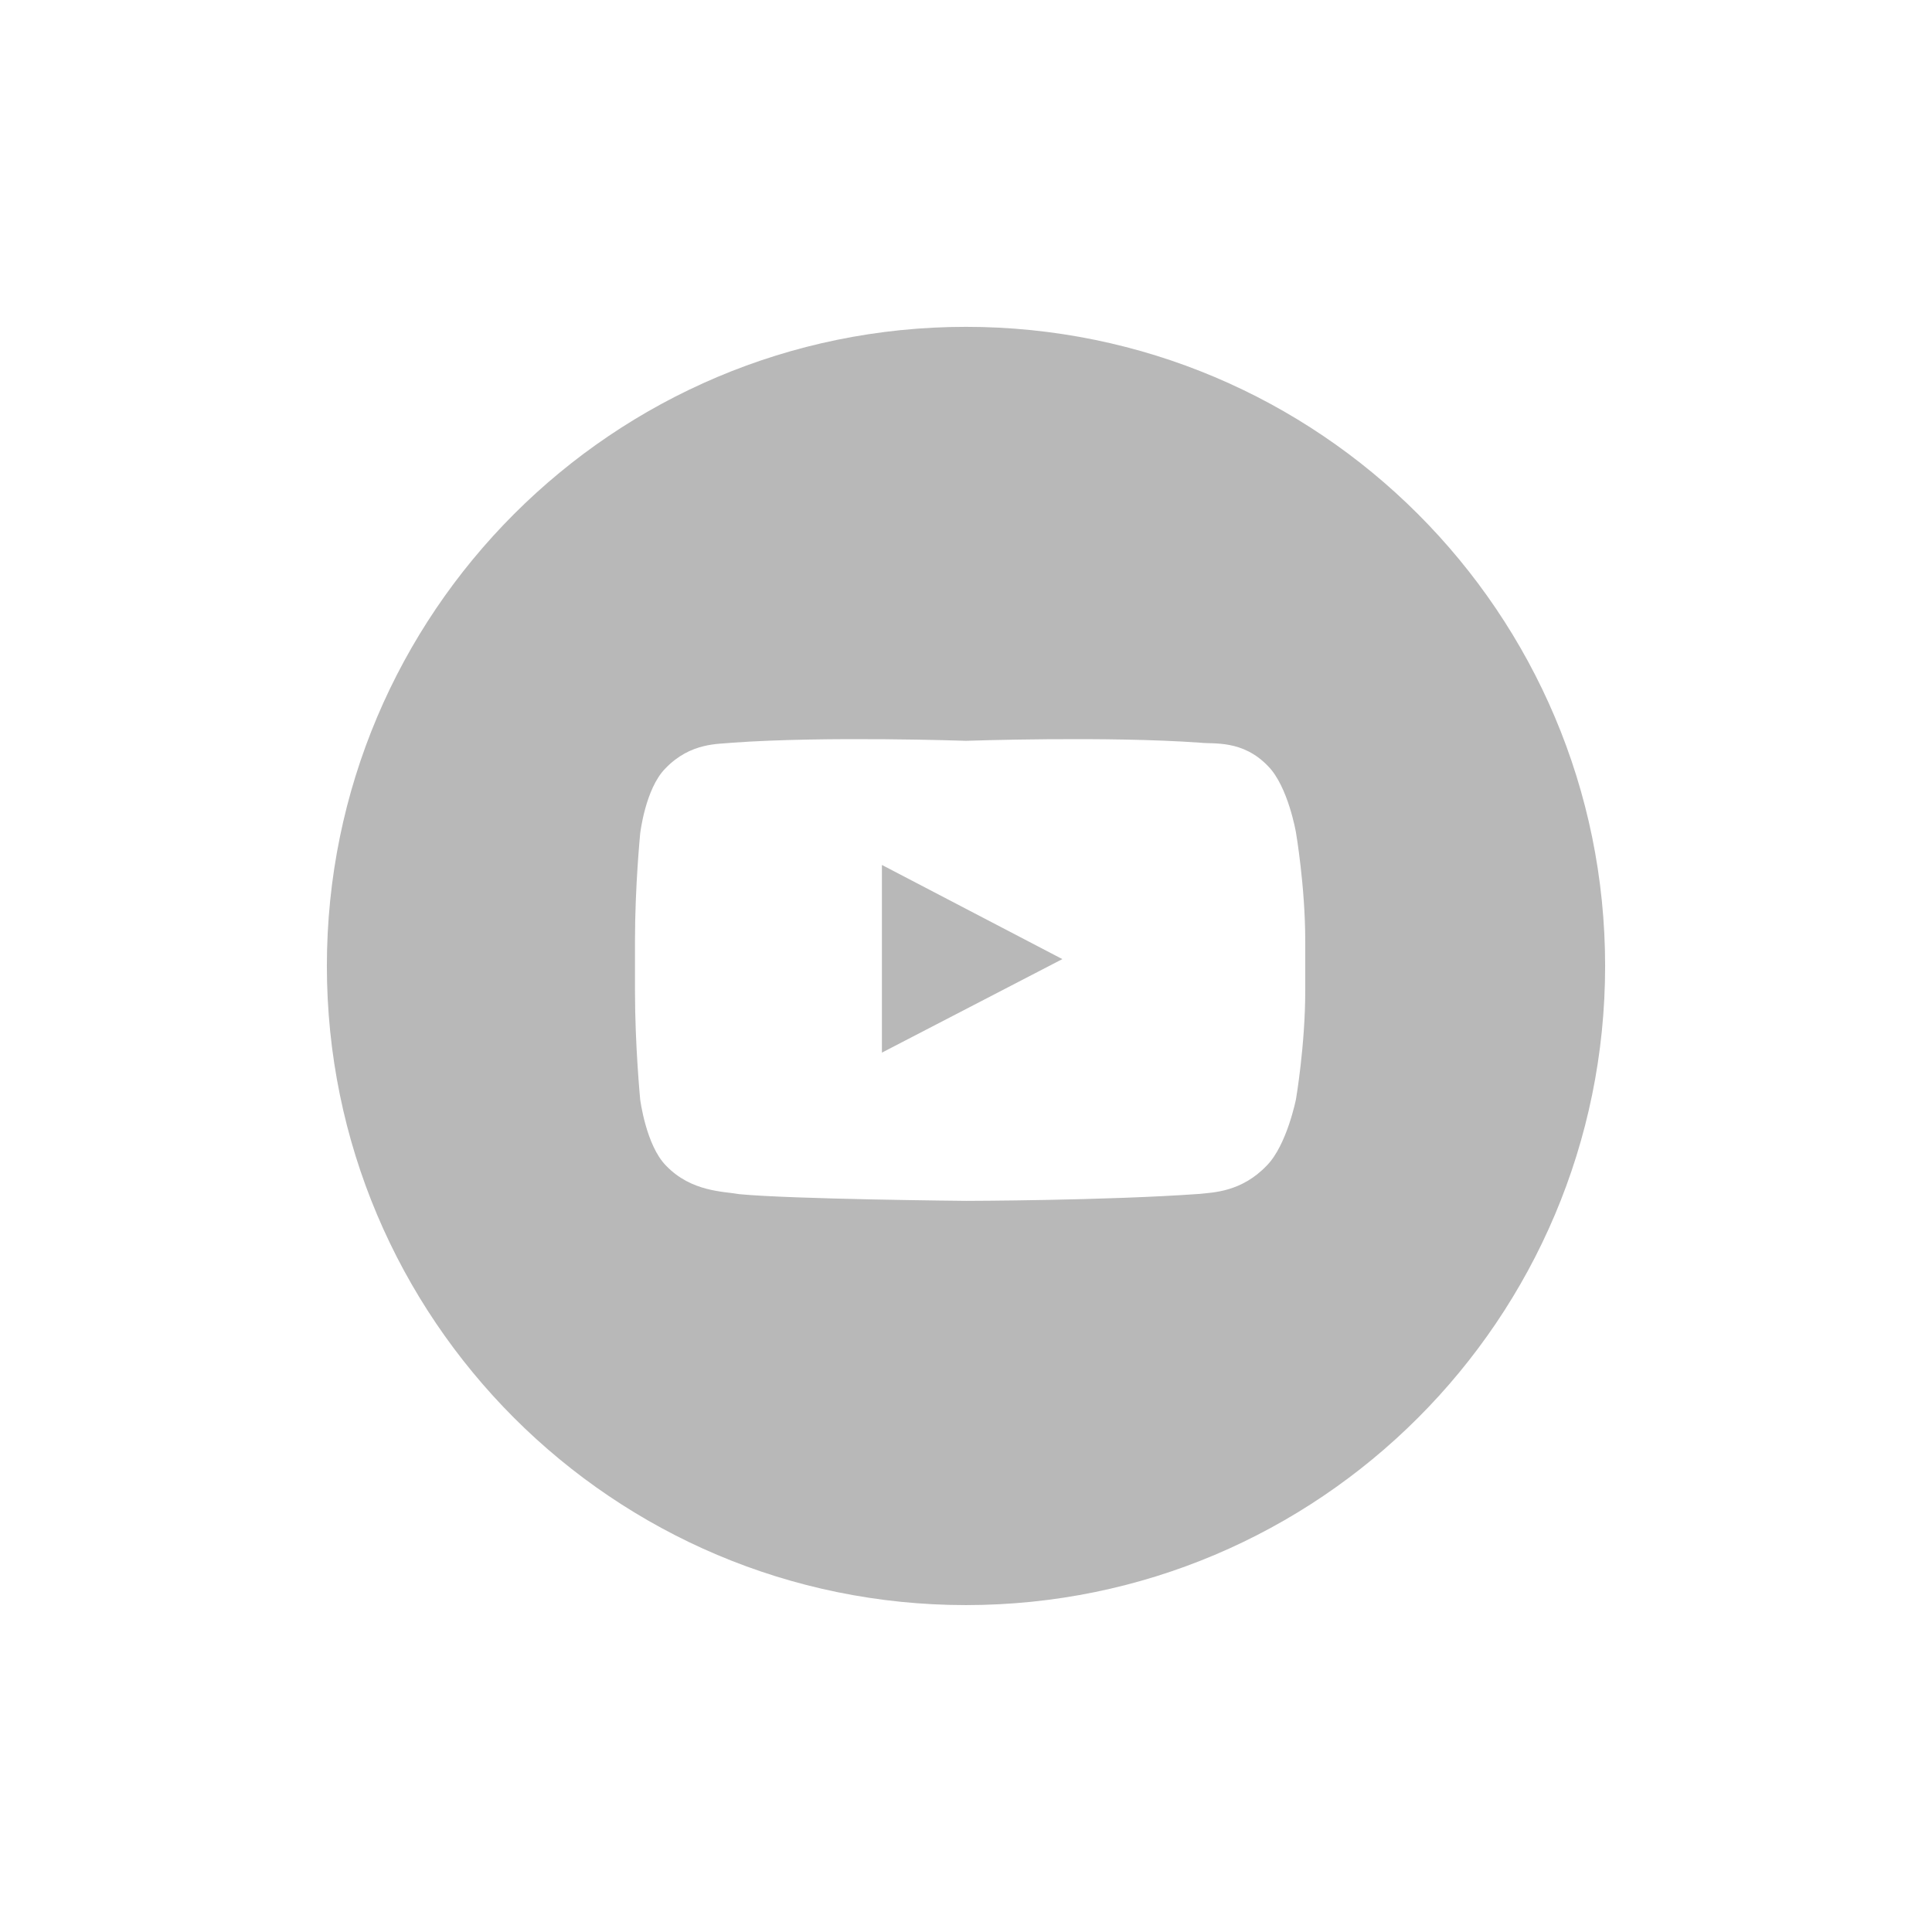 <?xml version="1.0" encoding="utf-8"?>
<!-- Generator: Adobe Illustrator 16.0.0, SVG Export Plug-In . SVG Version: 6.00 Build 0)  -->
<!DOCTYPE svg PUBLIC "-//W3C//DTD SVG 1.1//EN" "http://www.w3.org/Graphics/SVG/1.1/DTD/svg11.dtd">
<svg version="1.1" id="Layer_1" xmlns="http://www.w3.org/2000/svg" xmlns:xlink="http://www.w3.org/1999/xlink" x="0px" y="0px"
	 width="54.767px" height="54.765px" viewBox="0 0 54.767 54.765" enable-background="new 0 0 54.767 54.765" xml:space="preserve">
<g>
	<polygon fill="#B8B8B8" points="25,29.839 30.115,27.188 25,24.519 	"/>
	<path fill="#B8B8B8" d="M27.383,9.265c-10.006,0-18.117,8.111-18.117,18.117c0,10.006,8.111,18.118,18.117,18.118
		c10.007,0,18.118-8.111,18.118-18.118C45.501,17.376,37.39,9.265,27.383,9.265z M37,28.098c0,1.532-0.263,3.064-0.263,3.064
		s-0.26,1.305-0.828,1.879c-0.72,0.754-1.525,0.759-1.896,0.802c-2.65,0.191-6.625,0.198-6.625,0.198s-4.917-0.045-6.432-0.19
		c-0.422-0.079-1.357-0.056-2.077-0.81c-0.568-0.574-0.732-1.879-0.732-1.879S18,29.63,18,28.098v-1.437
		c0-1.532,0.147-3.029,0.147-3.029s0.144-1.27,0.711-1.845c0.72-0.754,1.526-0.689,1.896-0.733C23.405,20.862,27.379,21,27.379,21
		h0.008c0,0,3.993-0.138,6.643,0.054c0.37,0.044,1.196-0.09,1.916,0.664c0.568,0.575,0.791,1.88,0.791,1.88S37,25.129,37,26.661
		V28.098z"/>
</g>
</svg>
